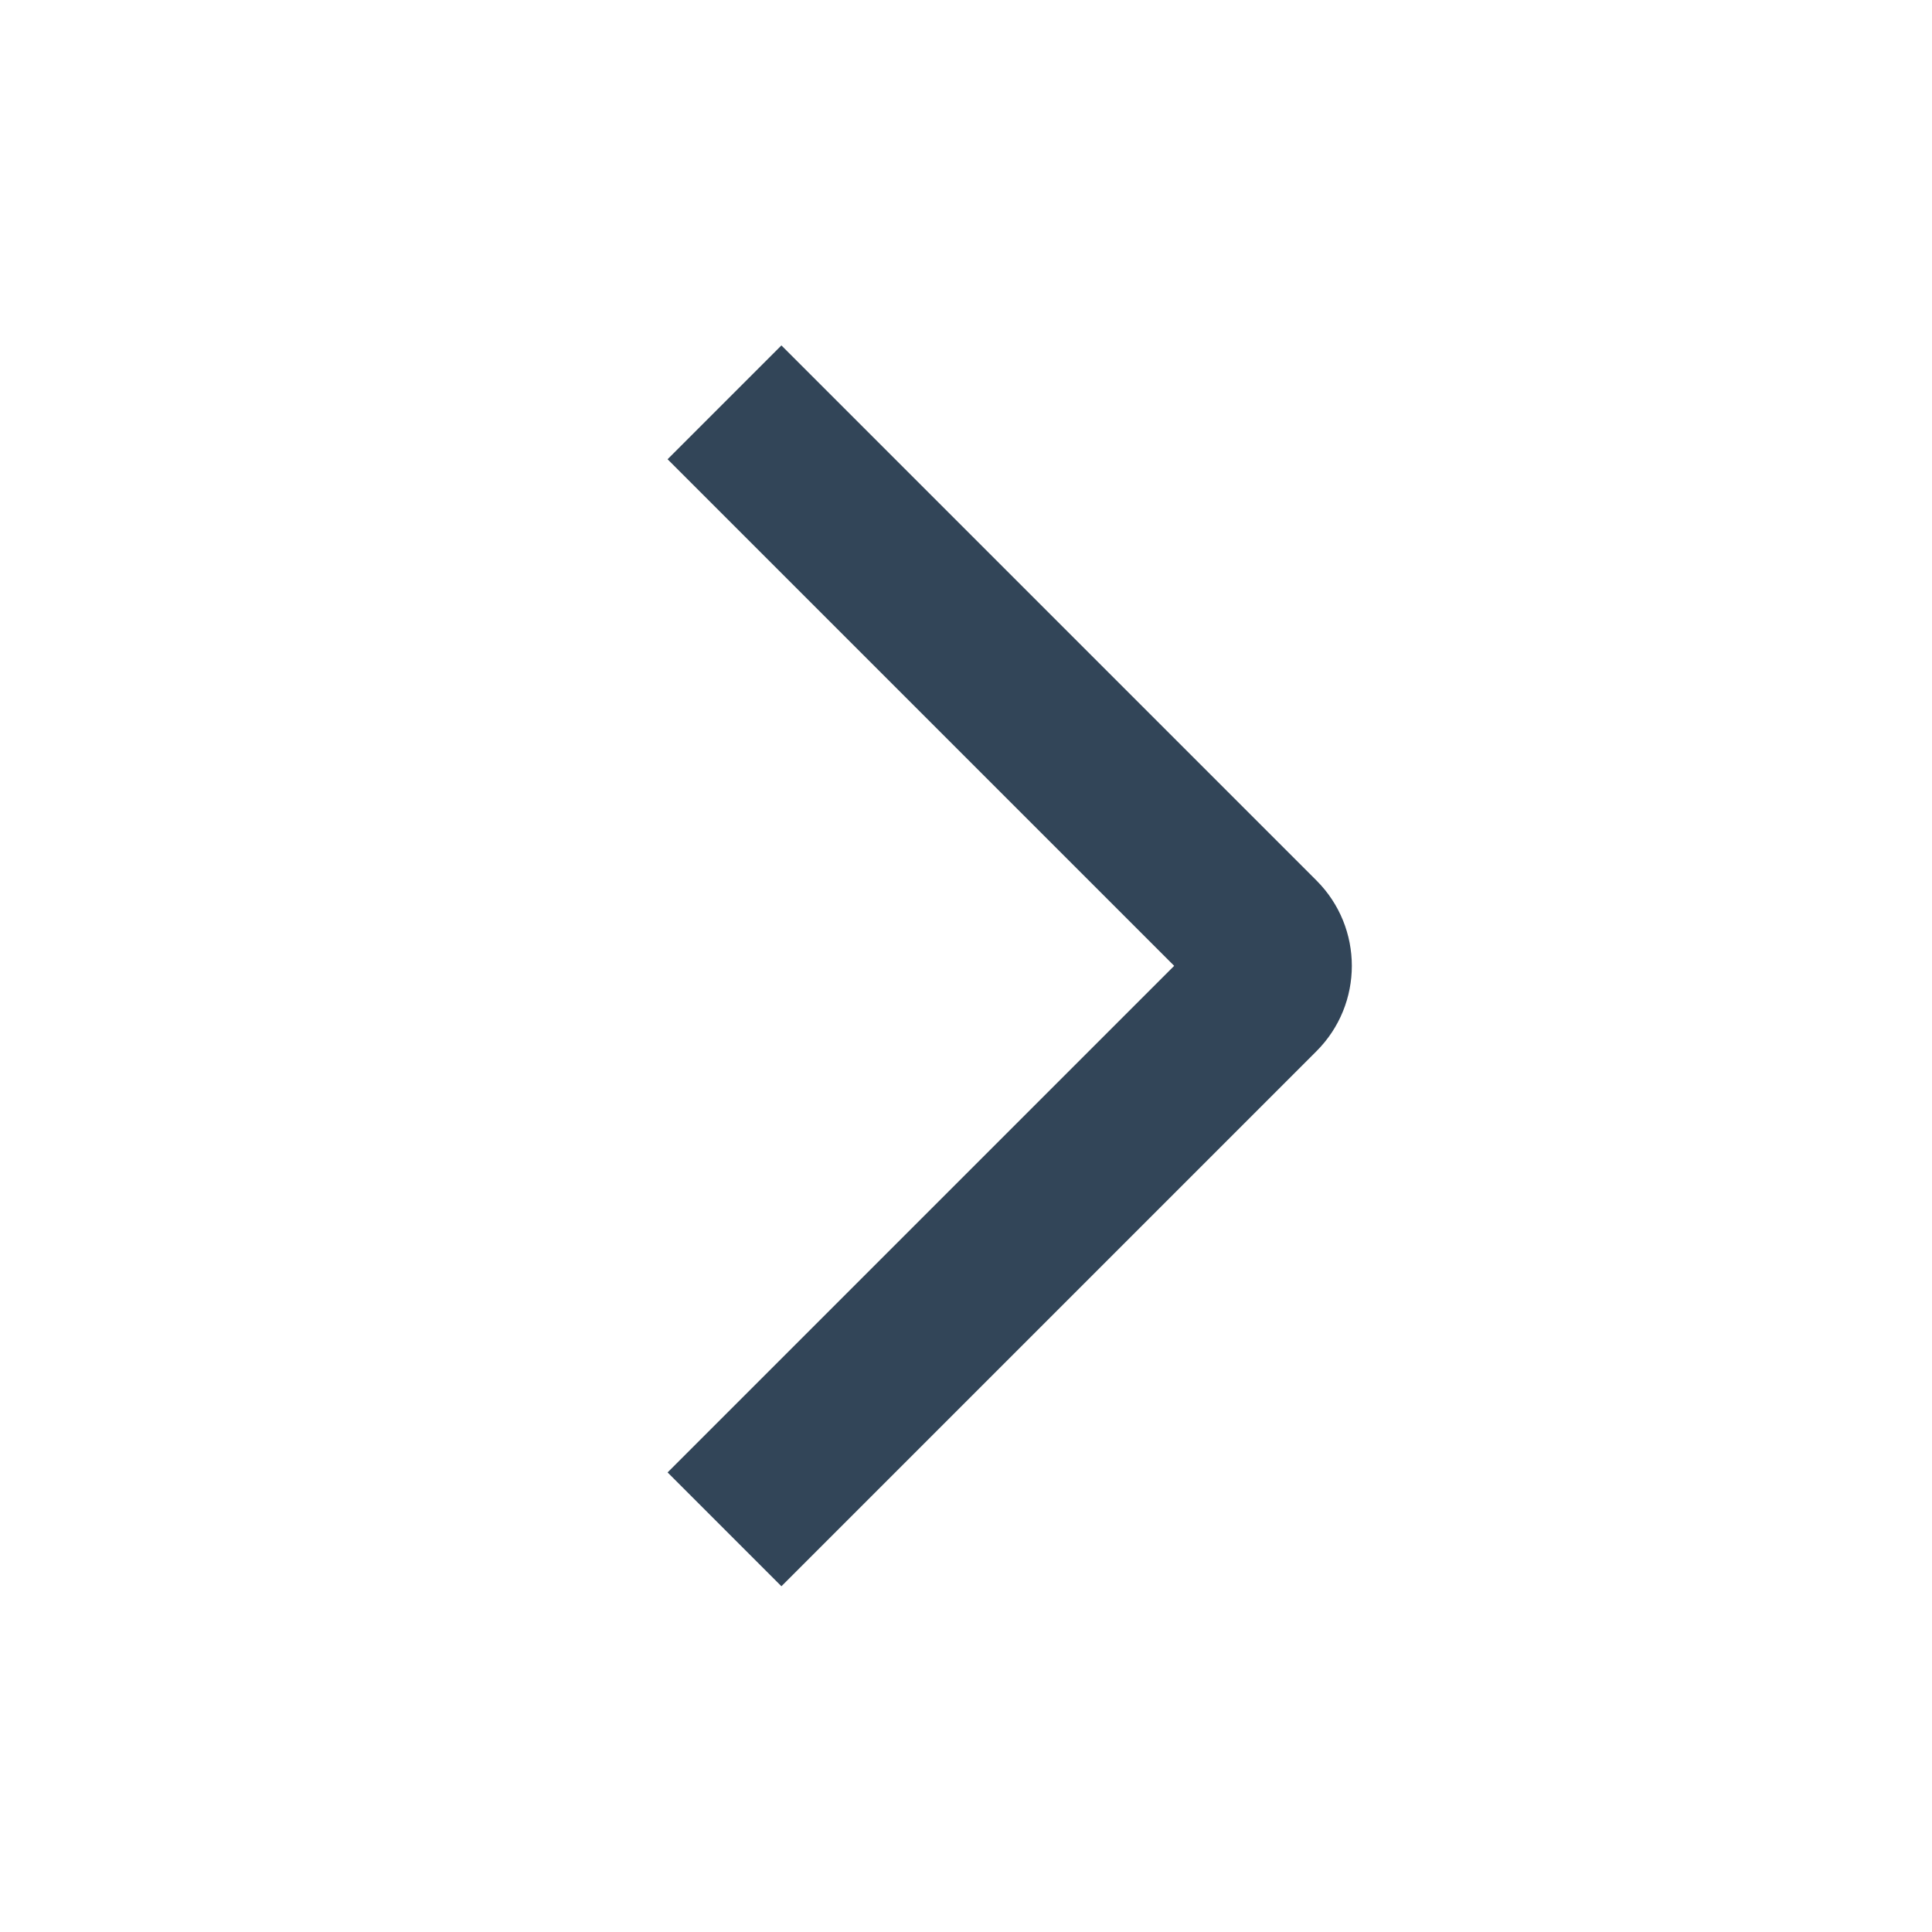 <svg width="48" height="48" viewBox="0 0 48 48" fill="none" xmlns="http://www.w3.org/2000/svg">
<path fill-rule="evenodd" clip-rule="evenodd" d="M29.172 23.996L16.586 11.41L19.414 8.582L32.707 21.875C33.879 23.046 33.879 24.946 32.707 26.117L19.414 39.41L16.586 36.582L29.172 23.996Z" fill="#324558"/>
</svg>
